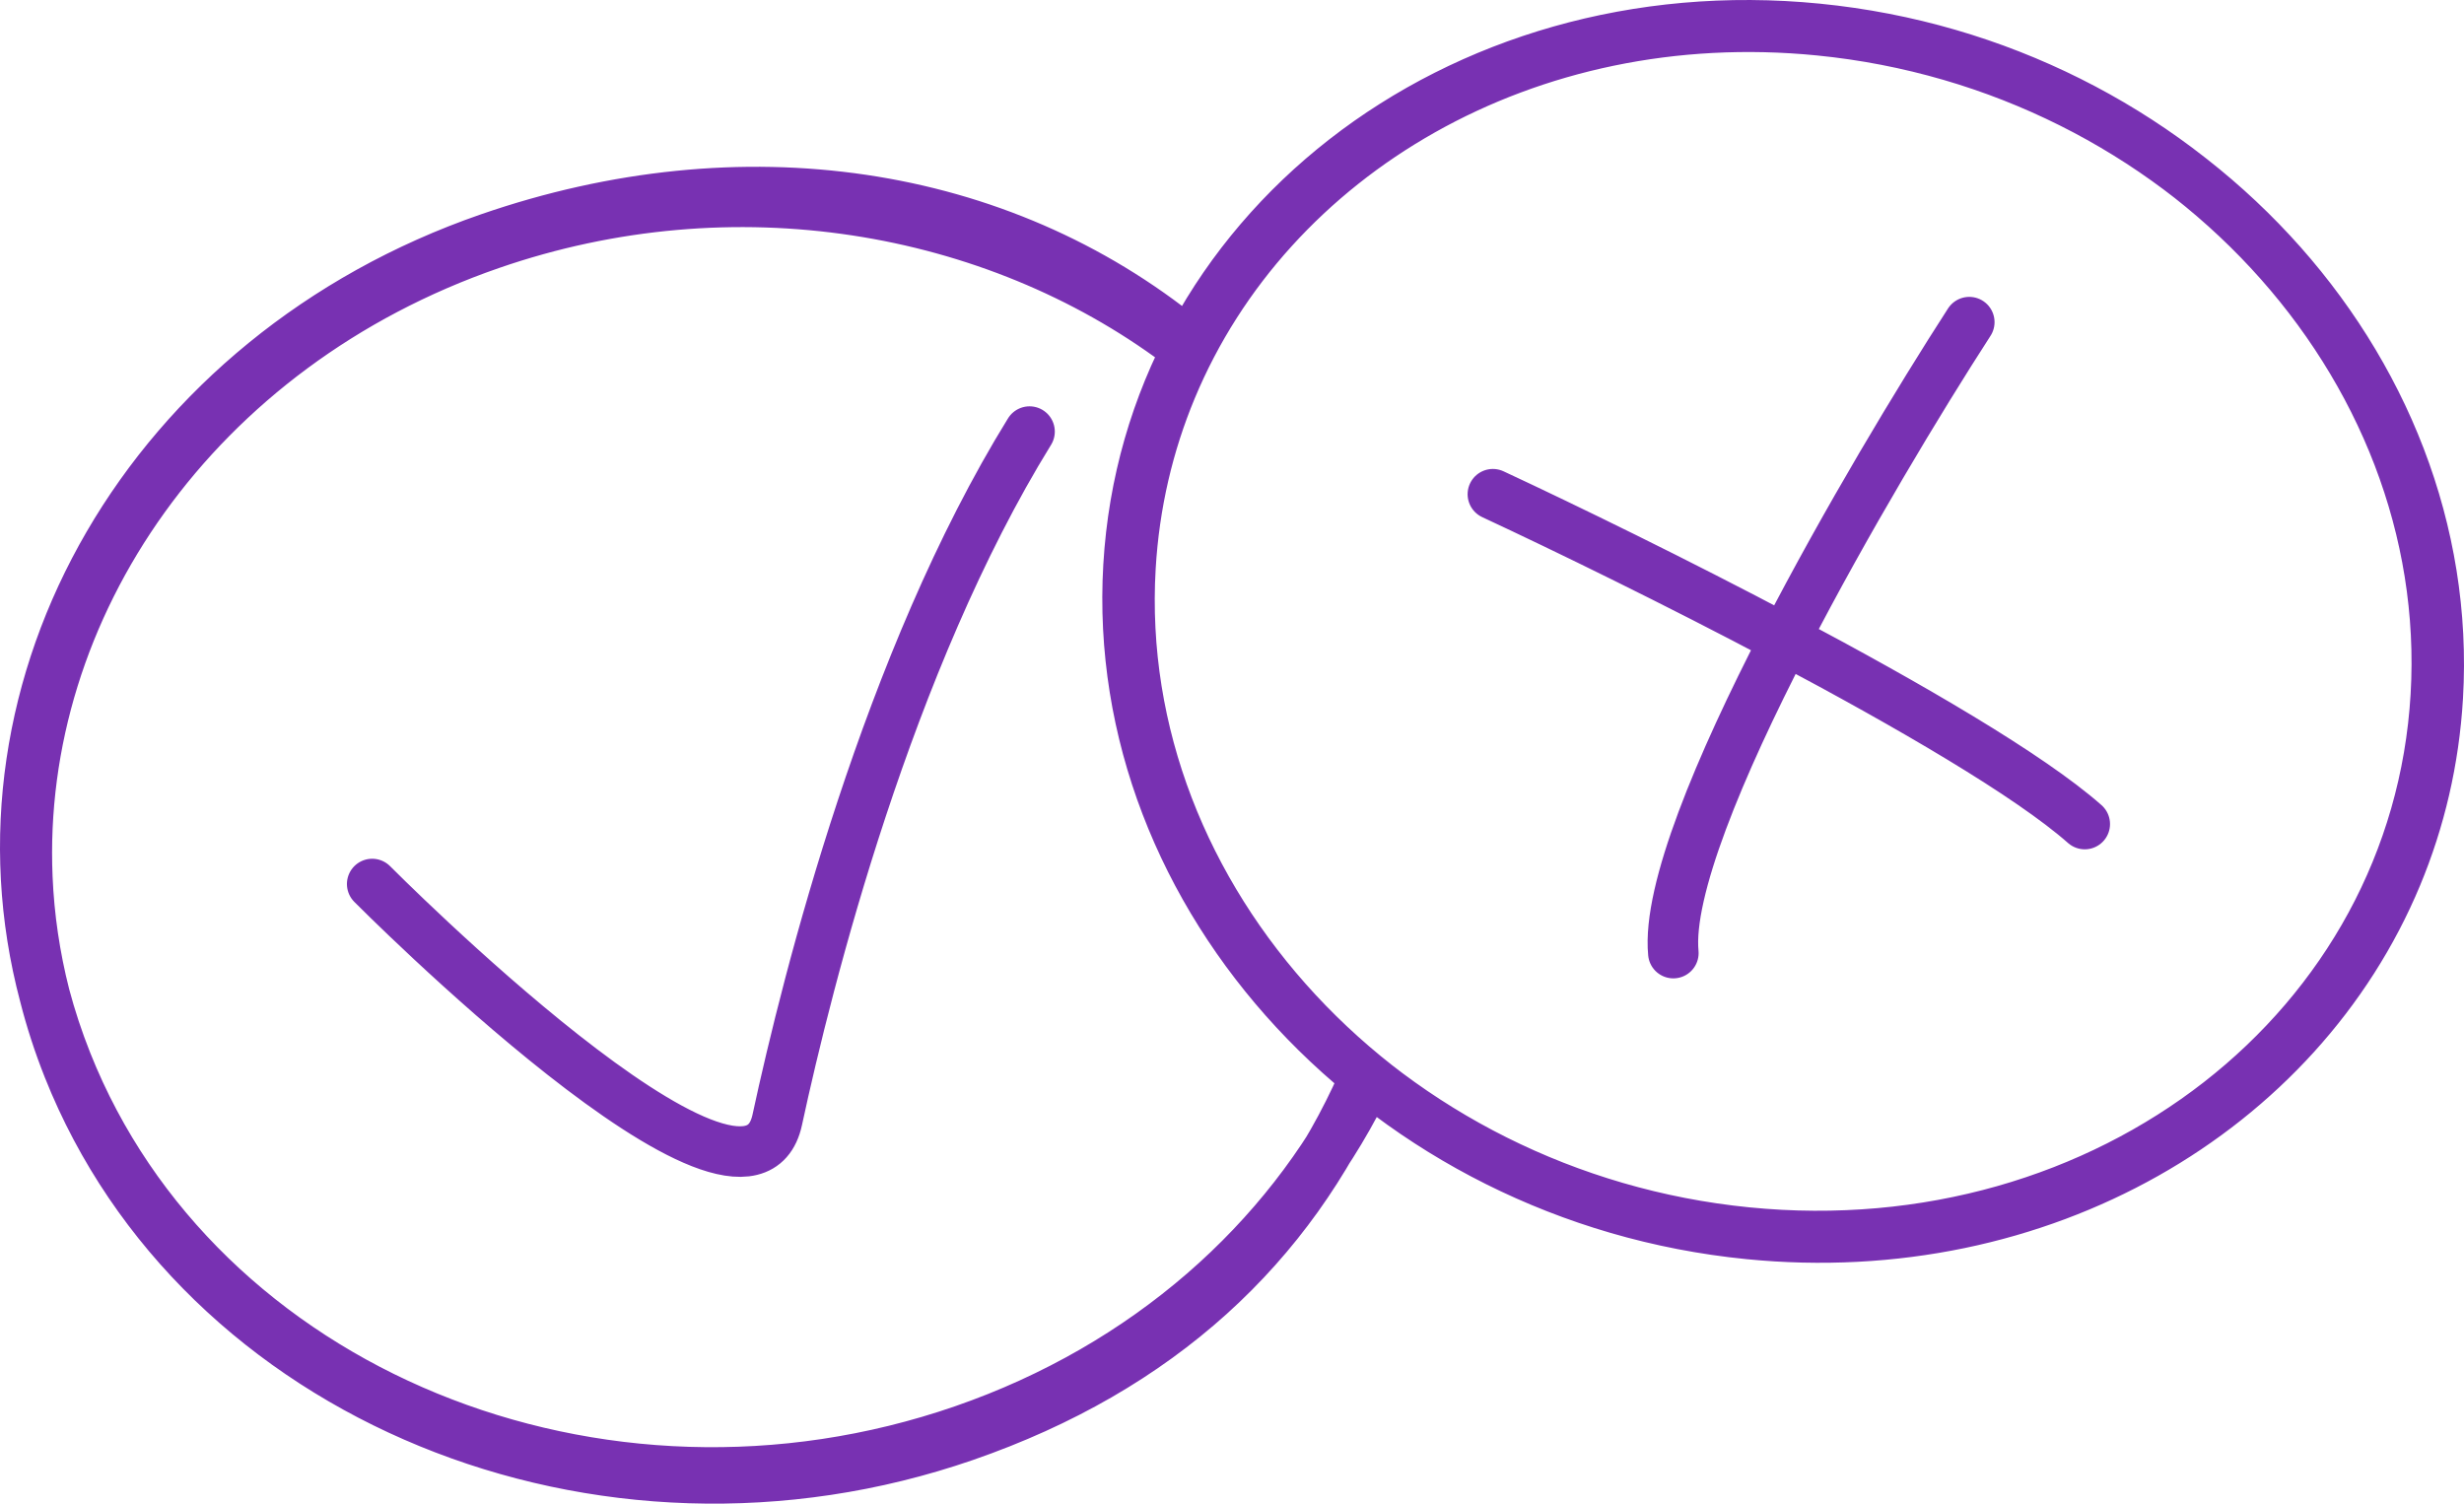 <svg width="195" height="119" viewBox="0 0 195 119" fill="none" xmlns="http://www.w3.org/2000/svg">
<path d="M81.477 34.157C70.269 52.299 63.927 77.419 61.512 88.623C59.097 99.828 29.455 69.962 29.455 69.962M3.537 78.781C4.028 80.71 4.65 82.629 5.407 84.533C15.769 110.581 47.534 123.619 76.356 113.652C91.791 108.315 102.109 98.597 107.835 85.668M3.537 78.781C2.747 75.681 2.295 72.56 2.163 69.454C1.251 48.056 15.502 27.389 38.833 19.321C58.054 12.675 78.584 16.258 93.201 27.109M3.537 78.781C4.008 80.552 4.589 82.316 5.285 84.065C15.647 110.114 47.412 123.151 76.234 113.184C90.809 108.144 101.841 98.187 107.846 86.206M3.537 78.781C-3.004 54.182 11.824 28.151 38.711 18.854C58.749 11.925 79.068 14.979 93.77 26.93M118.146 39.113C123.841 41.765 132.648 46.053 141.253 50.611M141.253 50.611C151.059 55.804 160.605 61.347 164.986 65.216M141.253 50.611C146.098 41.224 151.899 31.608 155.848 25.495M141.253 50.611C136.053 60.684 131.955 70.495 132.428 75.429M192.923 55.16C192.629 60.172 191.505 64.92 189.68 69.303C181.927 87.923 161.526 99.953 138.4 97.659C109.831 94.825 87.921 71.203 89.463 44.897C89.757 39.885 90.881 35.137 92.706 30.754C100.459 12.134 120.86 0.104 143.986 2.397C172.556 5.231 194.466 28.854 192.923 55.16ZM192.772 55.042C191.229 81.347 166.819 100.375 138.249 97.541C109.679 94.707 87.769 71.085 89.312 44.779C90.854 18.474 115.265 -0.554 143.835 2.28C172.404 5.113 194.314 28.736 192.772 55.042Z" stroke="#7831B2" stroke-width="4" stroke-linecap="round"/>
</svg>
